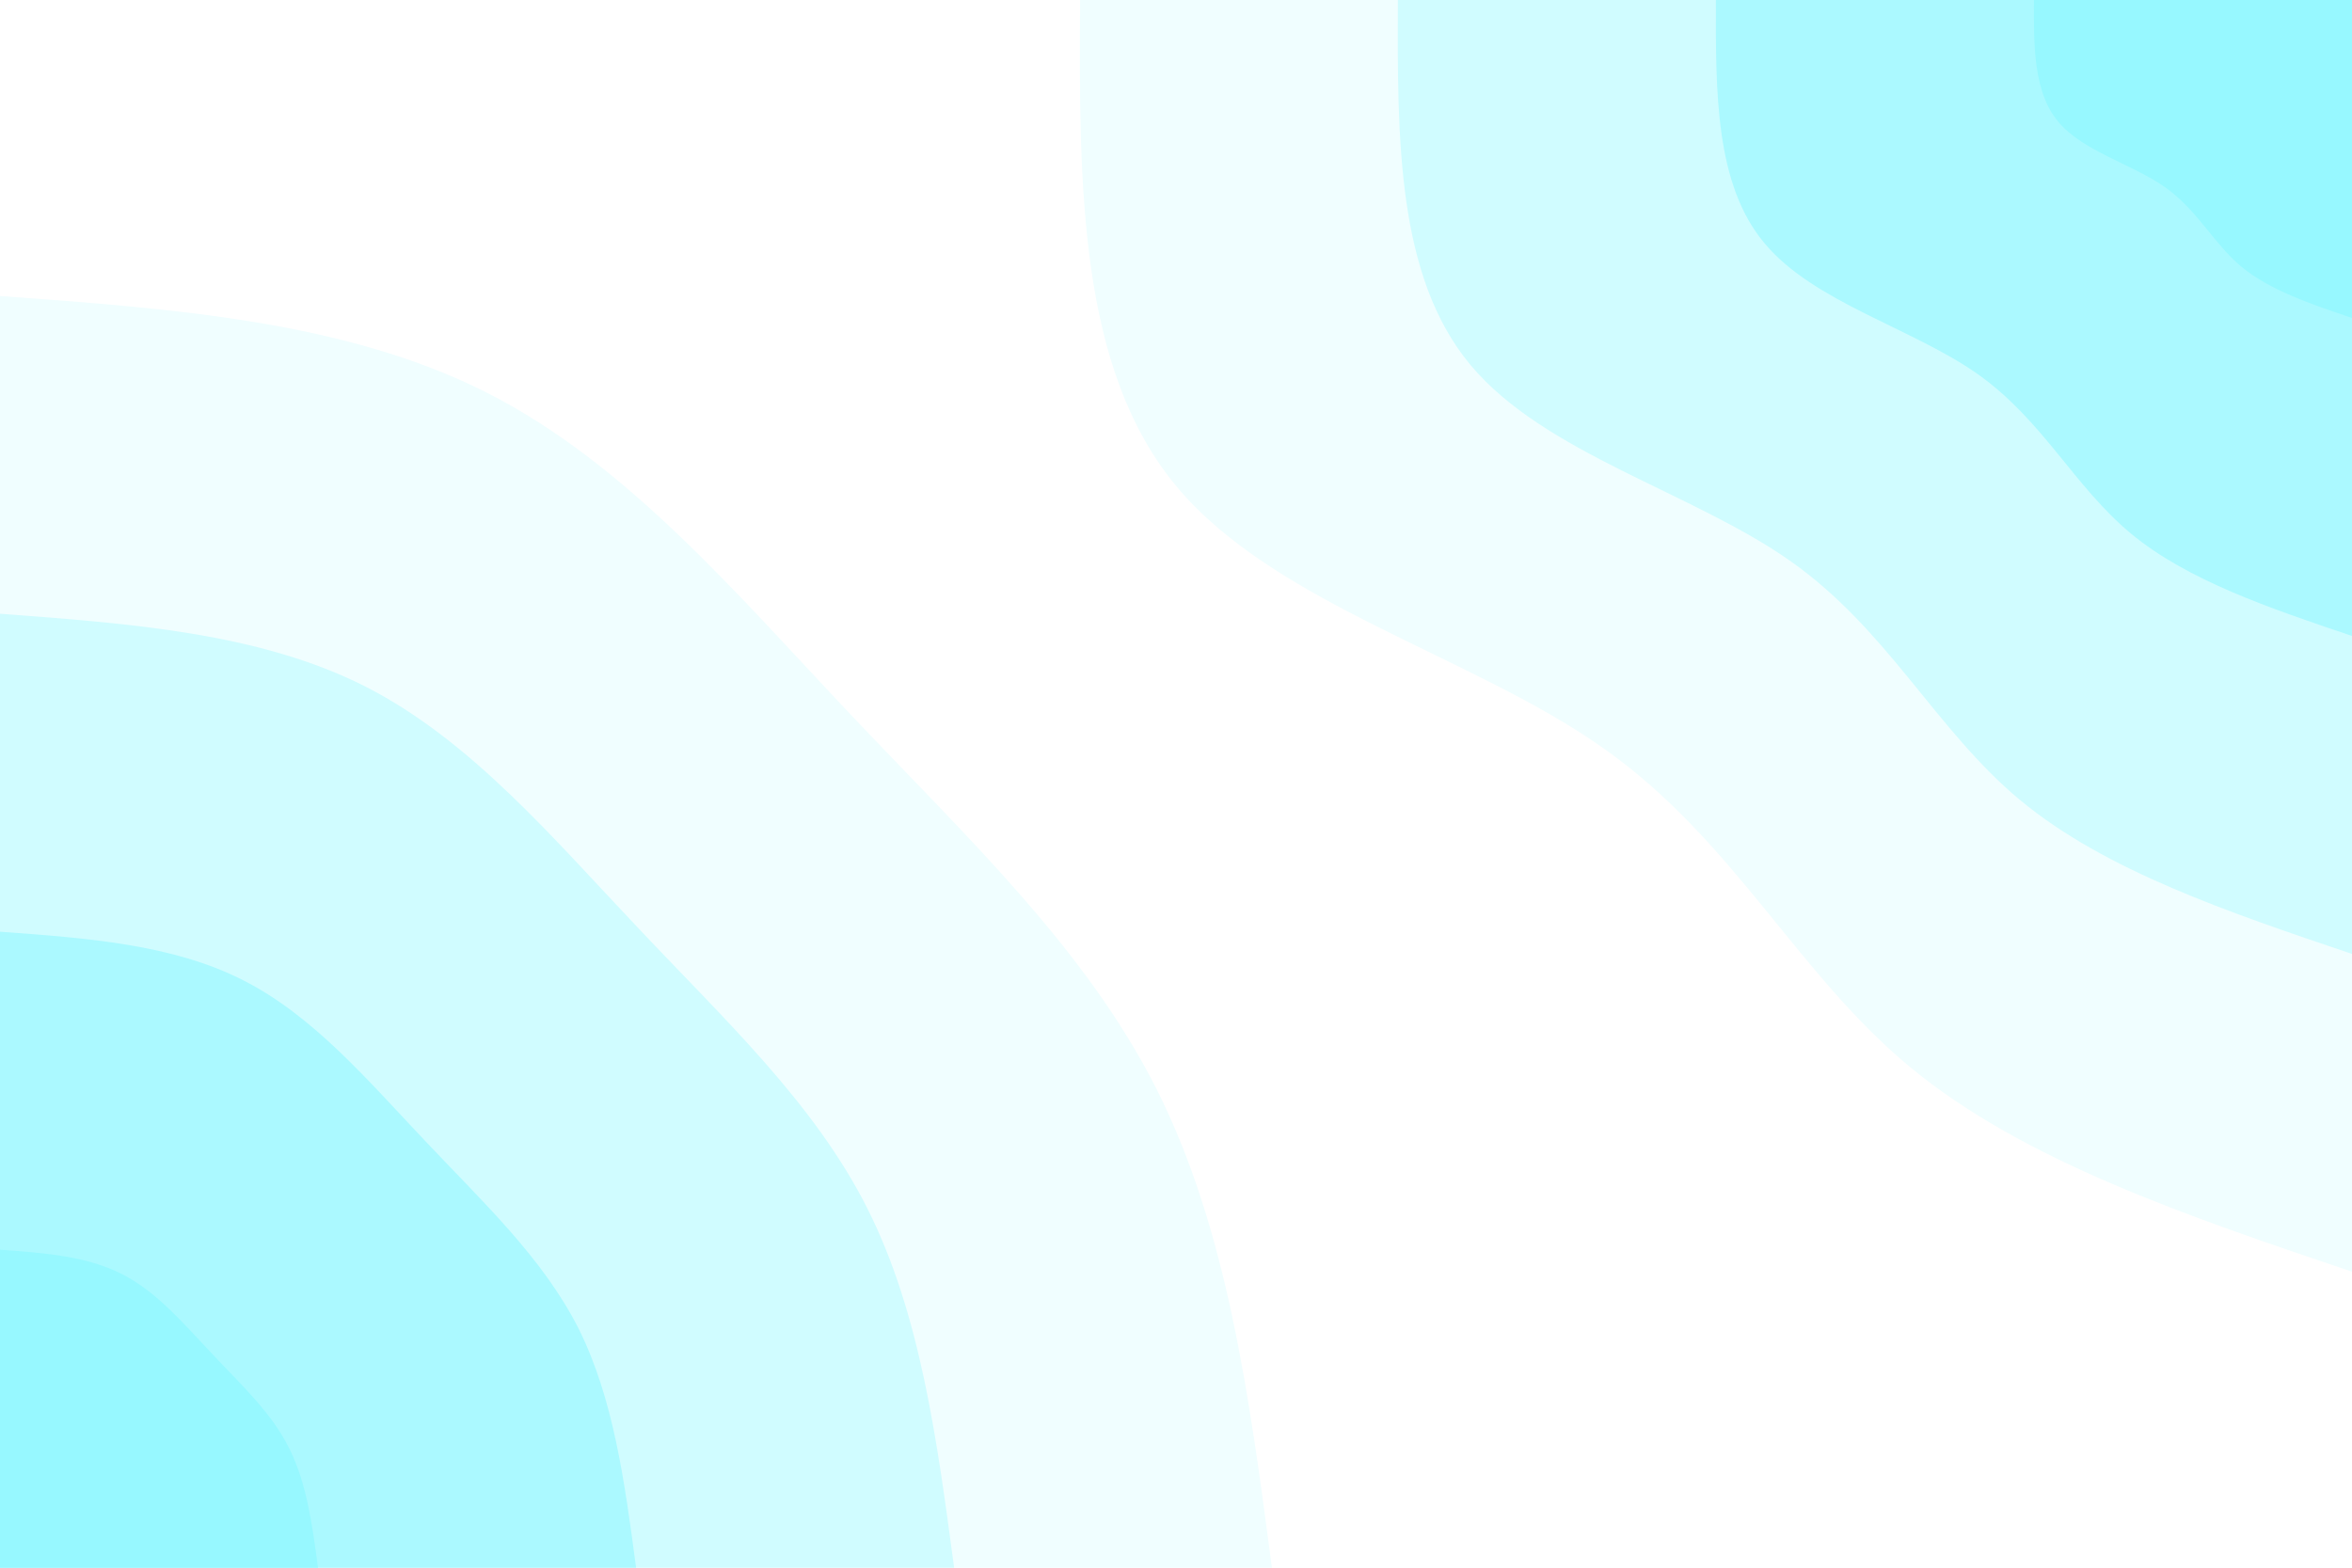 <svg id="visual" viewBox="0 0 900 600" width="900" height="600" xmlns="http://www.w3.org/2000/svg" xmlns:xlink="http://www.w3.org/1999/xlink" version="1.1"><rect x="0" y="0" width="900" height="600" fill="#fff"></rect><defs><linearGradient id="grad1_0" x1="33.3%" y1="0%" x2="100%" y2="100%"><stop offset="20%" stop-color="#97f8ff" stop-opacity="1"></stop><stop offset="80%" stop-color="#97f8ff" stop-opacity="1"></stop></linearGradient></defs><defs><linearGradient id="grad1_1" x1="33.3%" y1="0%" x2="100%" y2="100%"><stop offset="20%" stop-color="#97f8ff" stop-opacity="1"></stop><stop offset="80%" stop-color="#befbff" stop-opacity="1"></stop></linearGradient></defs><defs><linearGradient id="grad1_2" x1="33.3%" y1="0%" x2="100%" y2="100%"><stop offset="20%" stop-color="#e0fdff" stop-opacity="1"></stop><stop offset="80%" stop-color="#befbff" stop-opacity="1"></stop></linearGradient></defs><defs><linearGradient id="grad1_3" x1="33.3%" y1="0%" x2="100%" y2="100%"><stop offset="20%" stop-color="#e0fdff" stop-opacity="1"></stop><stop offset="80%" stop-color="#ffffff" stop-opacity="1"></stop></linearGradient></defs><defs><linearGradient id="grad2_0" x1="0%" y1="0%" x2="66.7%" y2="100%"><stop offset="20%" stop-color="#97f8ff" stop-opacity="1"></stop><stop offset="80%" stop-color="#97f8ff" stop-opacity="1"></stop></linearGradient></defs><defs><linearGradient id="grad2_1" x1="0%" y1="0%" x2="66.7%" y2="100%"><stop offset="20%" stop-color="#befbff" stop-opacity="1"></stop><stop offset="80%" stop-color="#97f8ff" stop-opacity="1"></stop></linearGradient></defs><defs><linearGradient id="grad2_2" x1="0%" y1="0%" x2="66.7%" y2="100%"><stop offset="20%" stop-color="#befbff" stop-opacity="1"></stop><stop offset="80%" stop-color="#e0fdff" stop-opacity="1"></stop></linearGradient></defs><defs><linearGradient id="grad2_3" x1="0%" y1="0%" x2="66.7%" y2="100%"><stop offset="20%" stop-color="#ffffff" stop-opacity="1"></stop><stop offset="80%" stop-color="#e0fdff" stop-opacity="1"></stop></linearGradient></defs><g transform="translate(900, 0)"><path d="M0 486.7C-62.9 465.5 -125.7 444.3 -169.1 408.4C-212.6 372.4 -236.5 321.6 -286.4 286.4C-336.2 251.1 -412 231.4 -449.7 186.3C-487.4 141.1 -487.1 70.6 -486.7 0L0 0Z" fill="#f0feff"></path><path d="M0 365.1C-47.1 349.2 -94.3 333.3 -126.9 306.3C-159.4 279.3 -177.4 241.2 -214.8 214.8C-252.2 188.4 -309 173.6 -337.3 139.7C-365.6 105.8 -365.3 52.9 -365.1 0L0 0Z" fill="#d0fcff"></path><path d="M0 243.4C-31.4 232.8 -62.9 222.2 -84.6 204.2C-106.3 186.2 -118.3 160.8 -143.2 143.2C-168.1 125.6 -206 115.7 -224.8 93.1C-243.7 70.6 -243.5 35.3 -243.4 0L0 0Z" fill="#abf9ff"></path><path d="M0 121.7C-15.7 116.4 -31.4 111.1 -42.3 102.1C-53.1 93.1 -59.1 80.4 -71.6 71.6C-84.1 62.8 -103 57.9 -112.4 46.6C-121.9 35.3 -121.8 17.6 -121.7 0L0 0Z" fill="#97f8ff"></path></g><g transform="translate(0, 600)"><path d="M0 -486.7C66.1 -481.9 132.3 -477.1 186.3 -449.7C240.3 -422.3 282.2 -372.3 326 -326C369.8 -279.7 415.4 -237 442.5 -183.3C469.6 -129.6 478.2 -64.8 486.7 0L0 0Z" fill="#f0feff"></path><path d="M0 -365.1C49.6 -361.4 99.2 -357.8 139.7 -337.3C180.2 -316.7 211.6 -279.2 244.5 -244.5C277.3 -209.7 311.6 -177.8 331.9 -137.5C352.2 -97.2 358.6 -48.6 365.1 0L0 0Z" fill="#d0fcff"></path><path d="M0 -243.4C33.1 -241 66.1 -238.6 93.1 -224.8C120.1 -211.1 141.1 -186.1 163 -163C184.9 -139.8 207.7 -118.5 221.3 -91.7C234.8 -64.8 239.1 -32.4 243.4 0L0 0Z" fill="#abf9ff"></path><path d="M0 -121.7C16.5 -120.5 33.1 -119.3 46.6 -112.4C60.1 -105.6 70.5 -93.1 81.5 -81.5C92.4 -69.9 103.9 -59.3 110.6 -45.8C117.4 -32.4 119.5 -16.2 121.7 0L0 0Z" fill="#97f8ff"></path></g></svg>